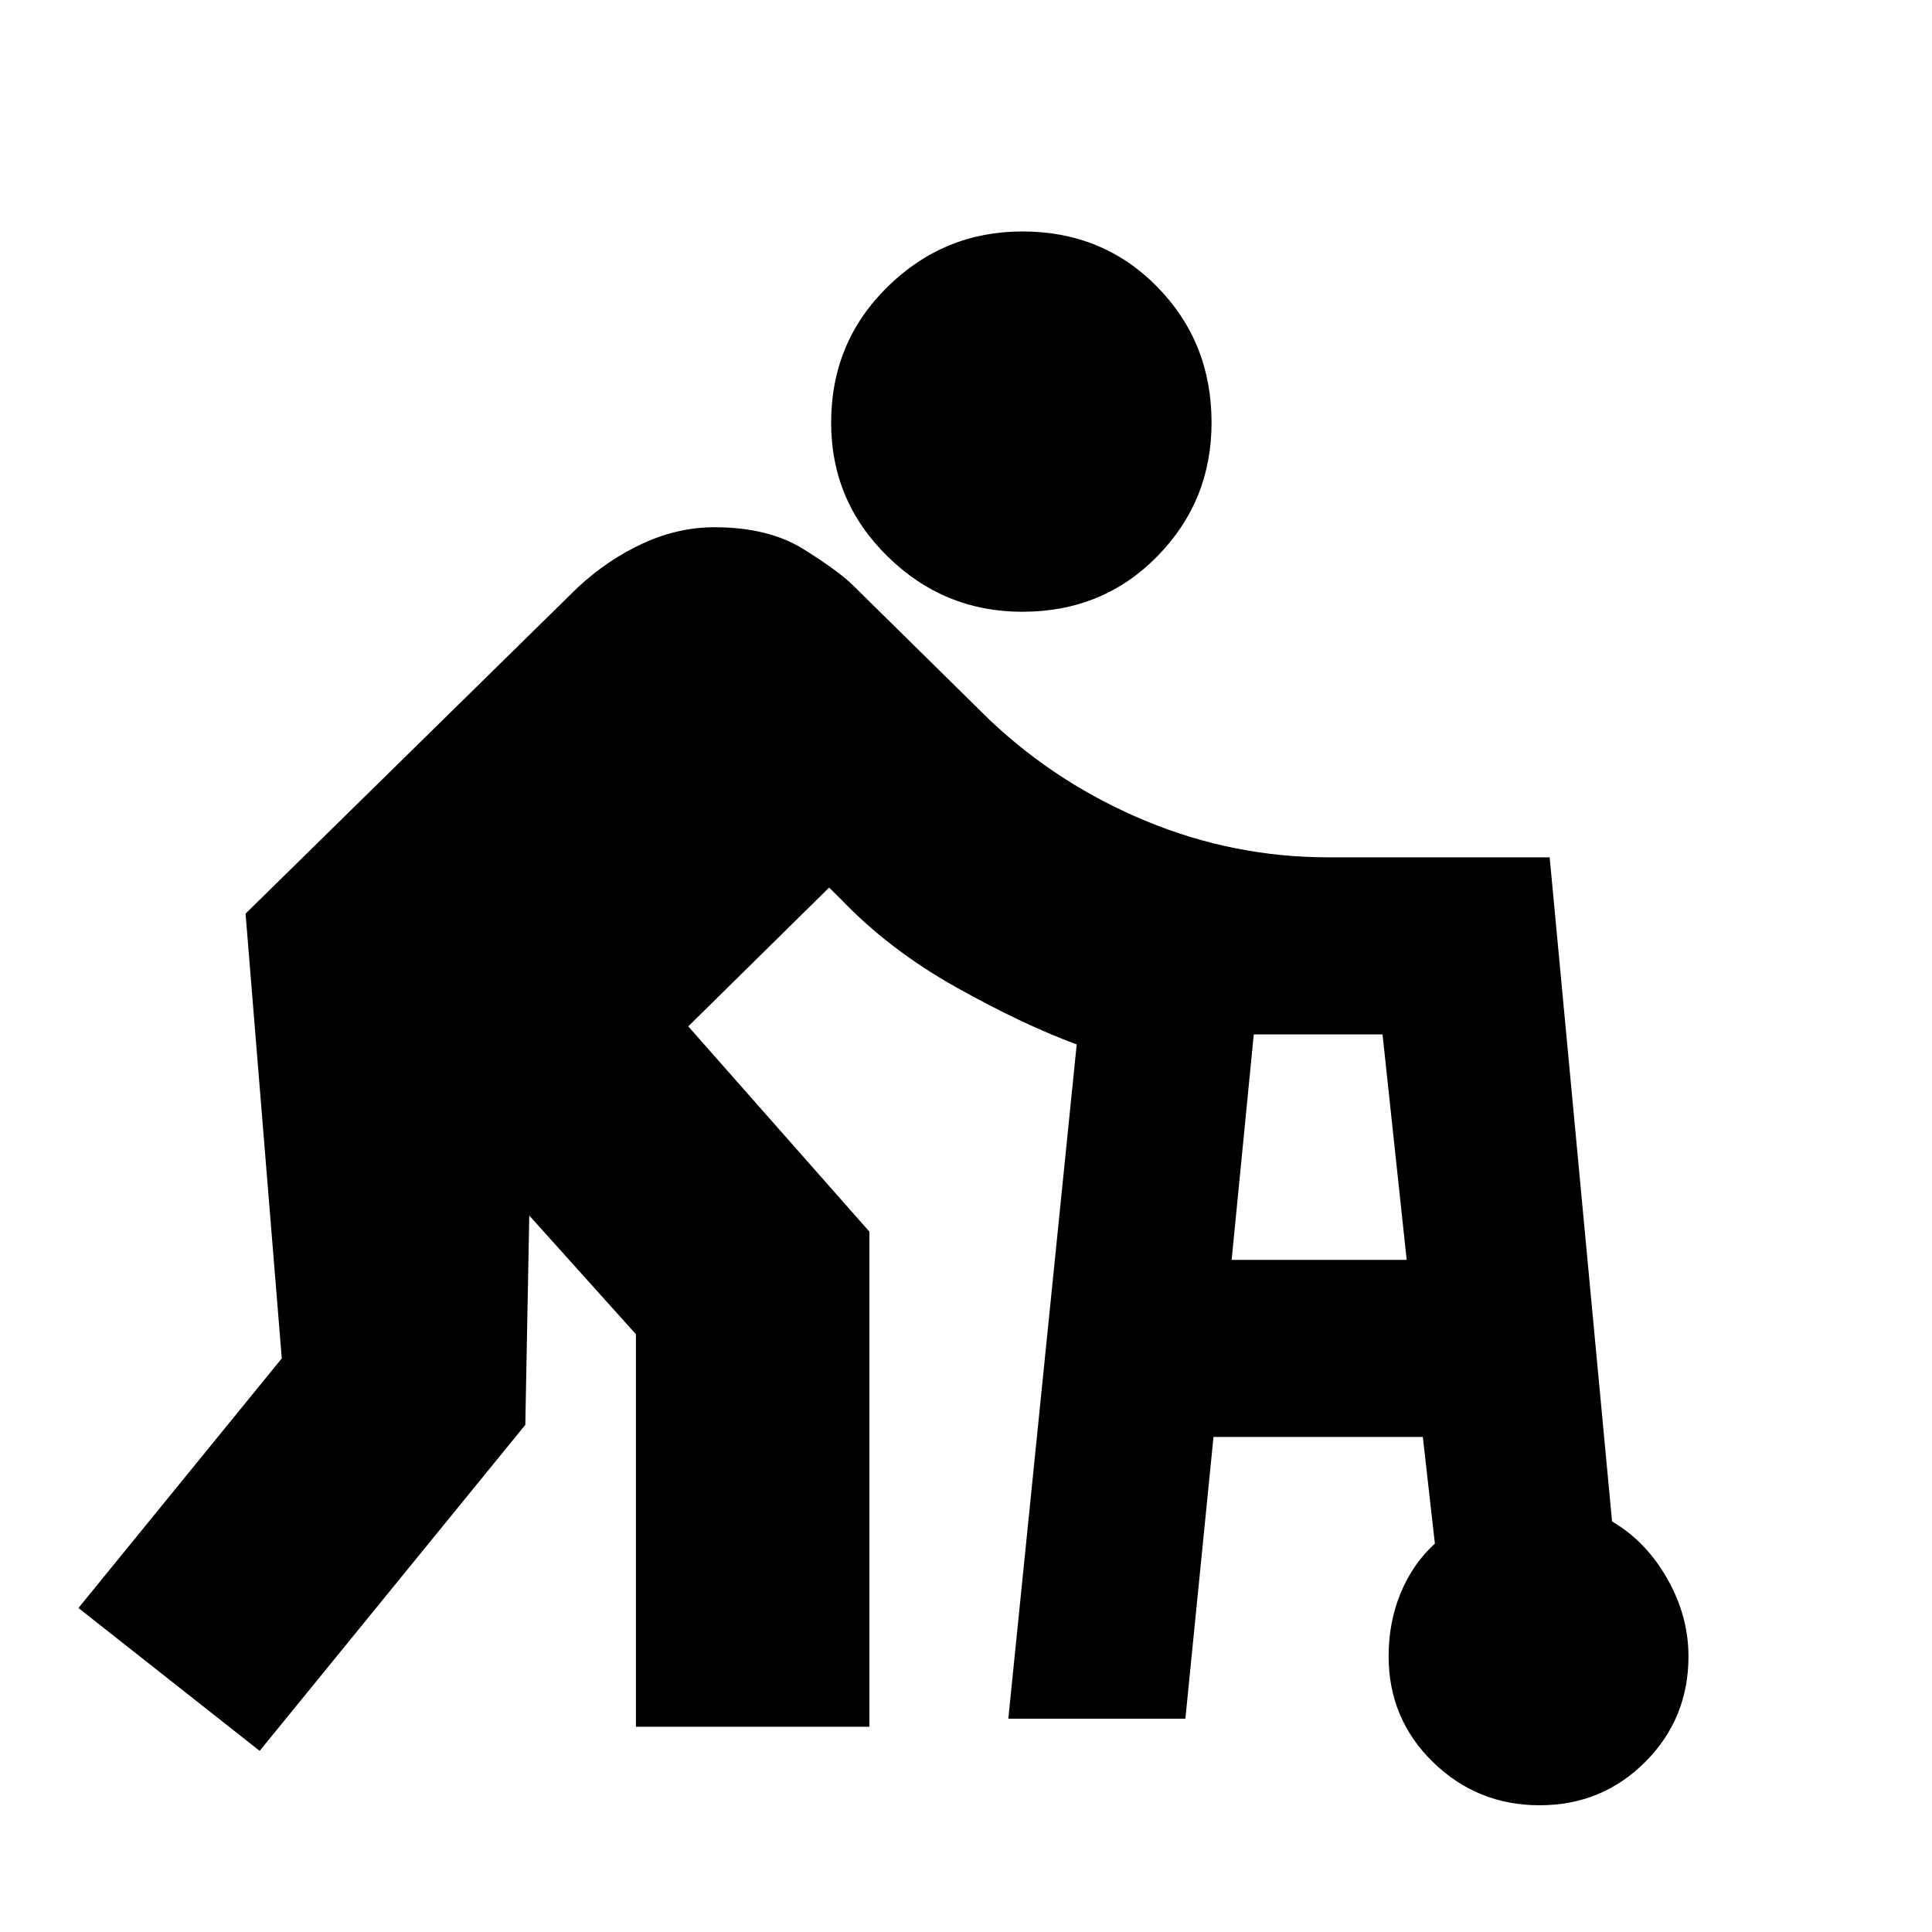 <svg xmlns="http://www.w3.org/2000/svg" height="20" width="20"><path d="M10.583 6.333q-.812 0-1.395-.573-.584-.572-.584-1.385 0-.833.584-1.406.583-.573 1.395-.573.834 0 1.396.573.563.573.563 1.406 0 .813-.563 1.385-.562.573-1.396.573Zm-4 11.542v-4.063l-1.104-1.229-.041 2.167-2.75 3.375-1.876-1.479 2.105-2.584-.375-4.604 3.437-3.375q.313-.291.677-.458.365-.167.74-.167.562 0 .927.23.365.229.51.374l1.417 1.396q.708.667 1.615 1.042.906.375 1.885.375h2.292l.646 6.875q.354.208.572.594.219.385.219.802 0 .646-.448 1.094-.448.448-1.093.448-.646 0-1.105-.448-.458-.448-.458-1.094 0-.354.125-.656.125-.302.354-.511l-.125-1.104h-2.167l-.291 2.917h-1.833l.708-6.98q-.563-.208-1.25-.593-.688-.386-1.188-.907l-.125-.124-1.458 1.437L9 12.75v5.125Zm6.167-4.833h1.812l-.25-2.334h-1.333Z"/></svg>